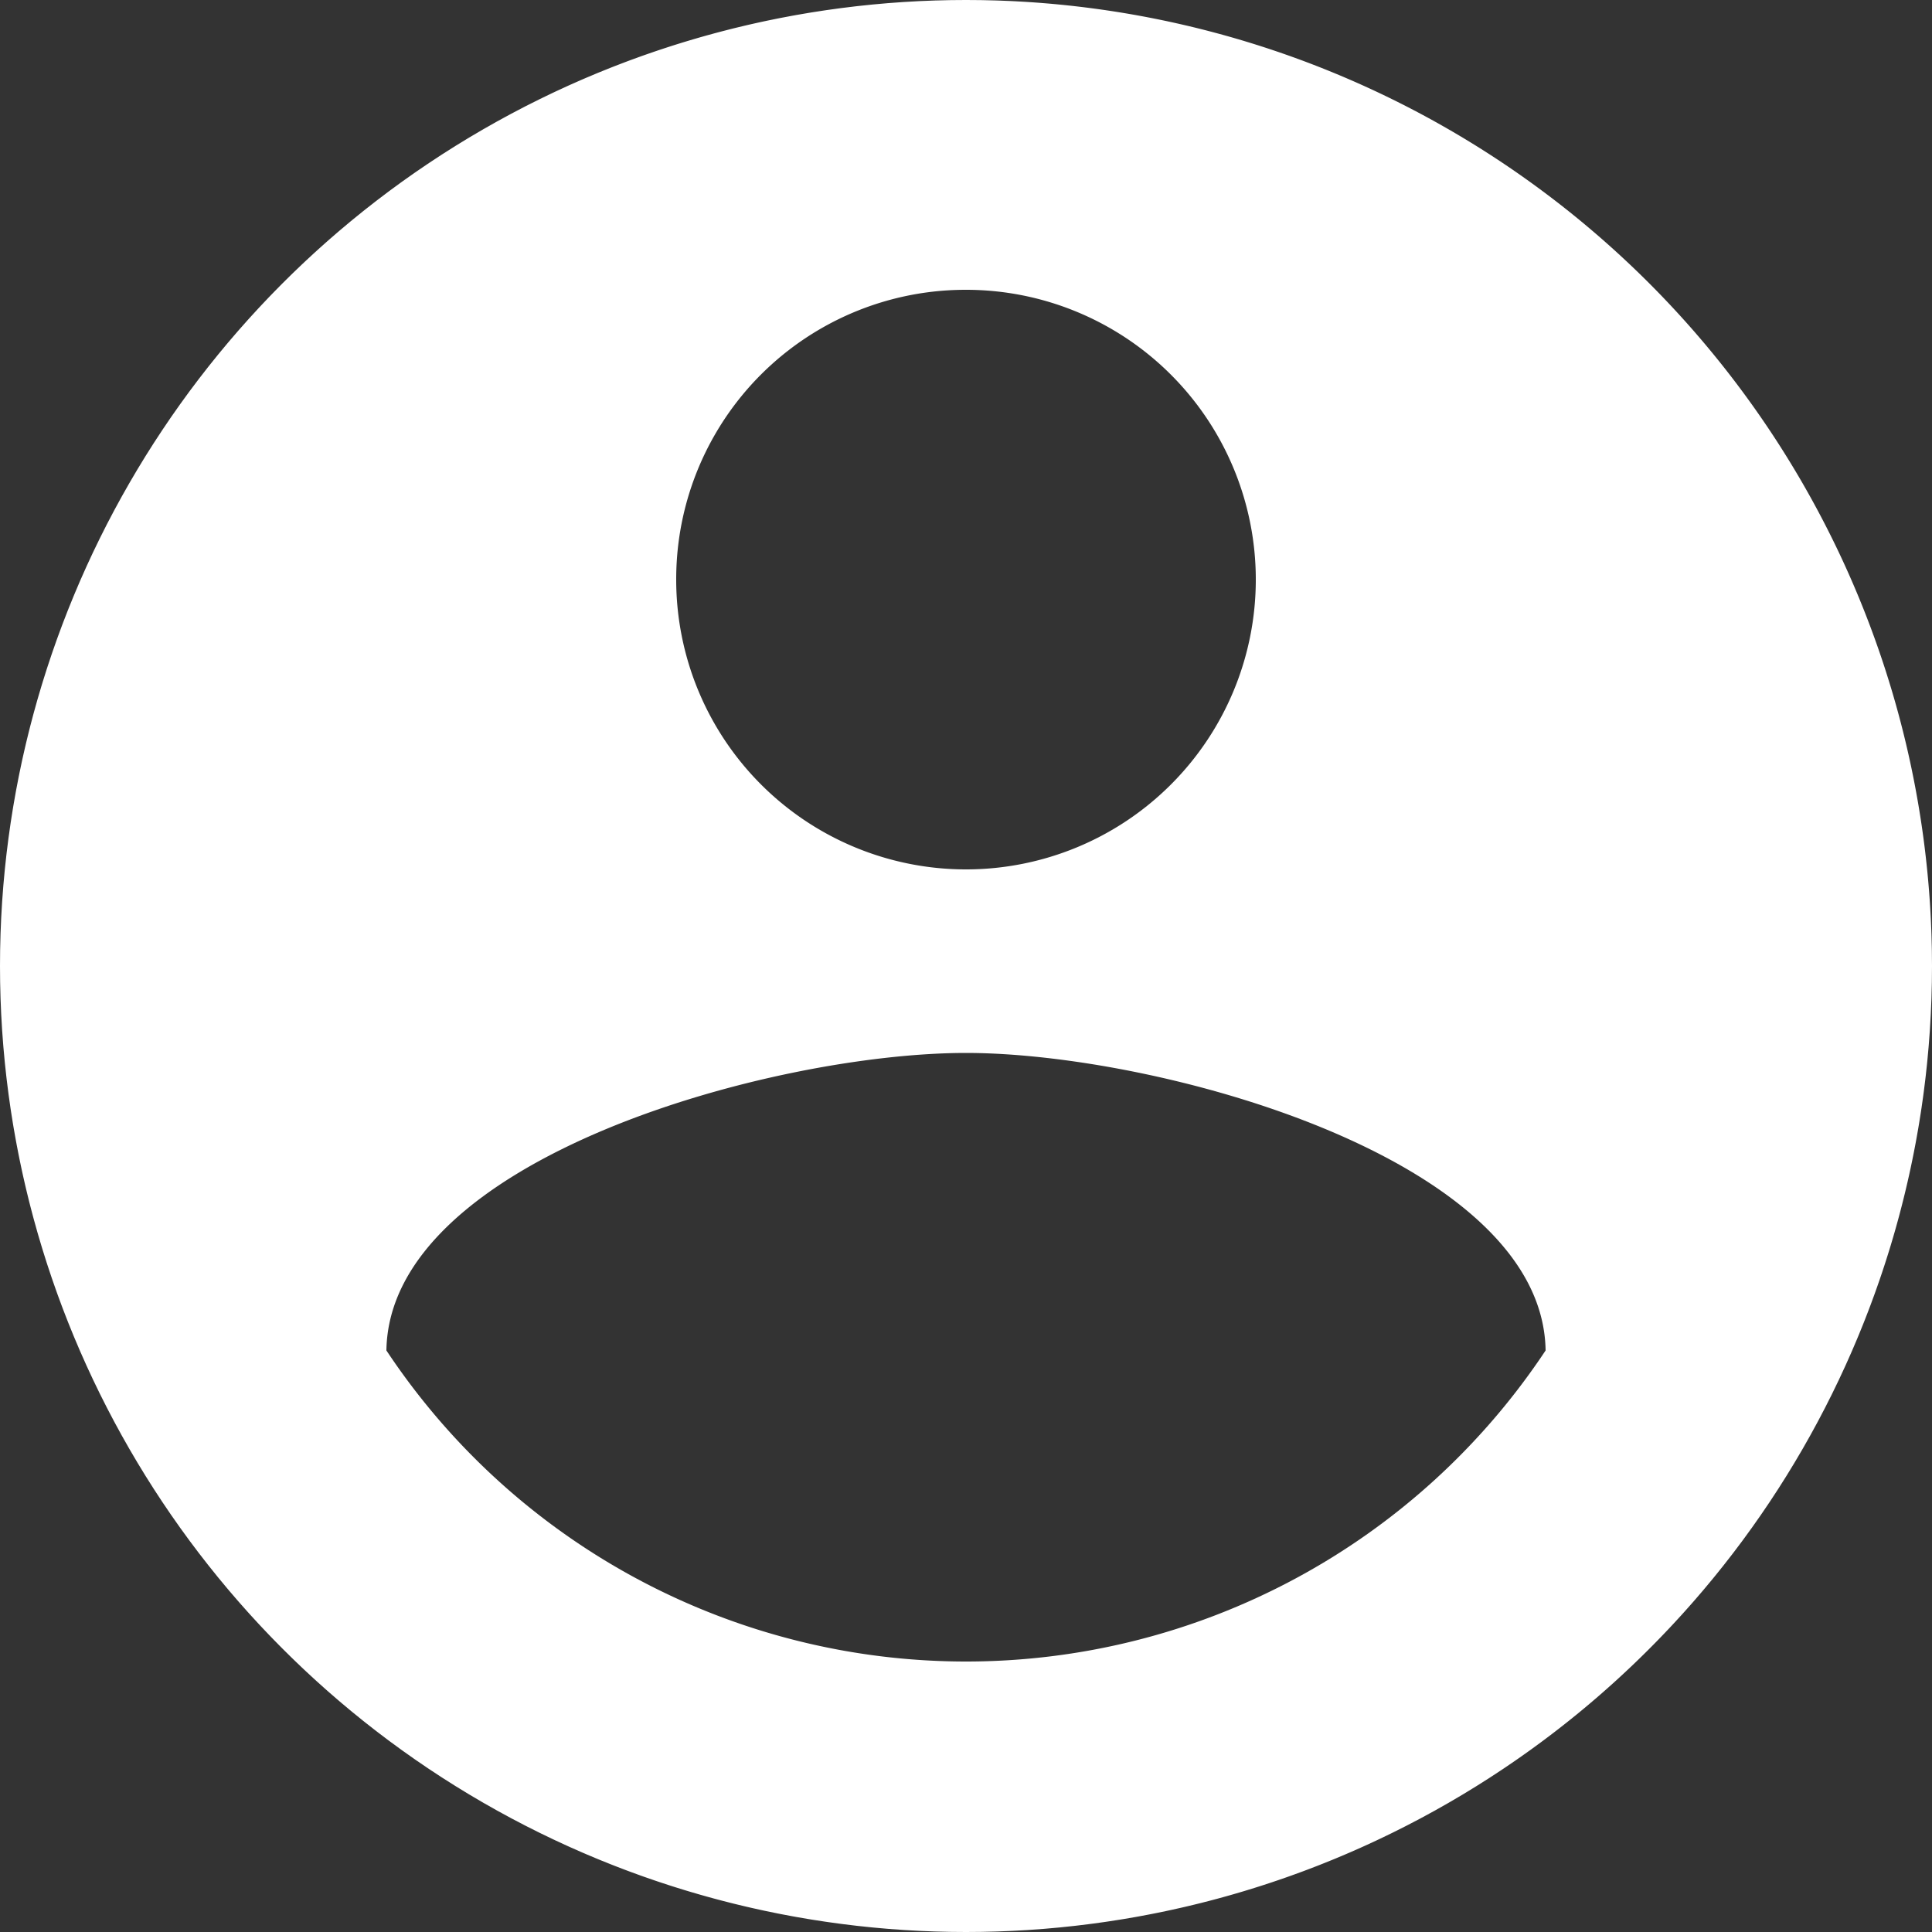<svg xmlns="http://www.w3.org/2000/svg" xmlns:xlink="http://www.w3.org/1999/xlink" width="60" height="60" viewBox="0 0 60 60">
  <rect x="0" y="0" width="60" height="60" fill="#333333" stroke="none"/>
  <defs>
    <clipPath id="clip-path">
      <circle id="photo-1506794778202-cad84cf45f1d" cx="30" cy="30" r="30" fill="#fff"/>
    </clipPath>
  </defs>
  <g id="icon_profile_na_default" transform="translate(0 0.279)">
    <g id="Mask_Group_4" data-name="Mask Group 4" transform="translate(0 -0.279)" clip-path="url(#clip-path)">
      <g id="account_circle_black_24dp">
        <path id="Path_2787" data-name="Path 2787" d="M0,0H60V60H0Z" fill="none"/>
        <path id="Path_2788" data-name="Path 2788" d="M34,4A30,30,0,1,0,64,34,30.011,30.011,0,0,0,34,4Zm0,9a9,9,0,1,1-9,9A8.988,8.988,0,0,1,34,13Zm0,42.6a21.6,21.6,0,0,1-18-9.66c.09-5.97,12-9.24,18-9.24,5.97,0,17.91,3.27,18,9.24A21.6,21.6,0,0,1,34,55.6Z" transform="translate(-4 -4)" fill="#fff"/>
      </g>
    </g>
  </g>
</svg>
